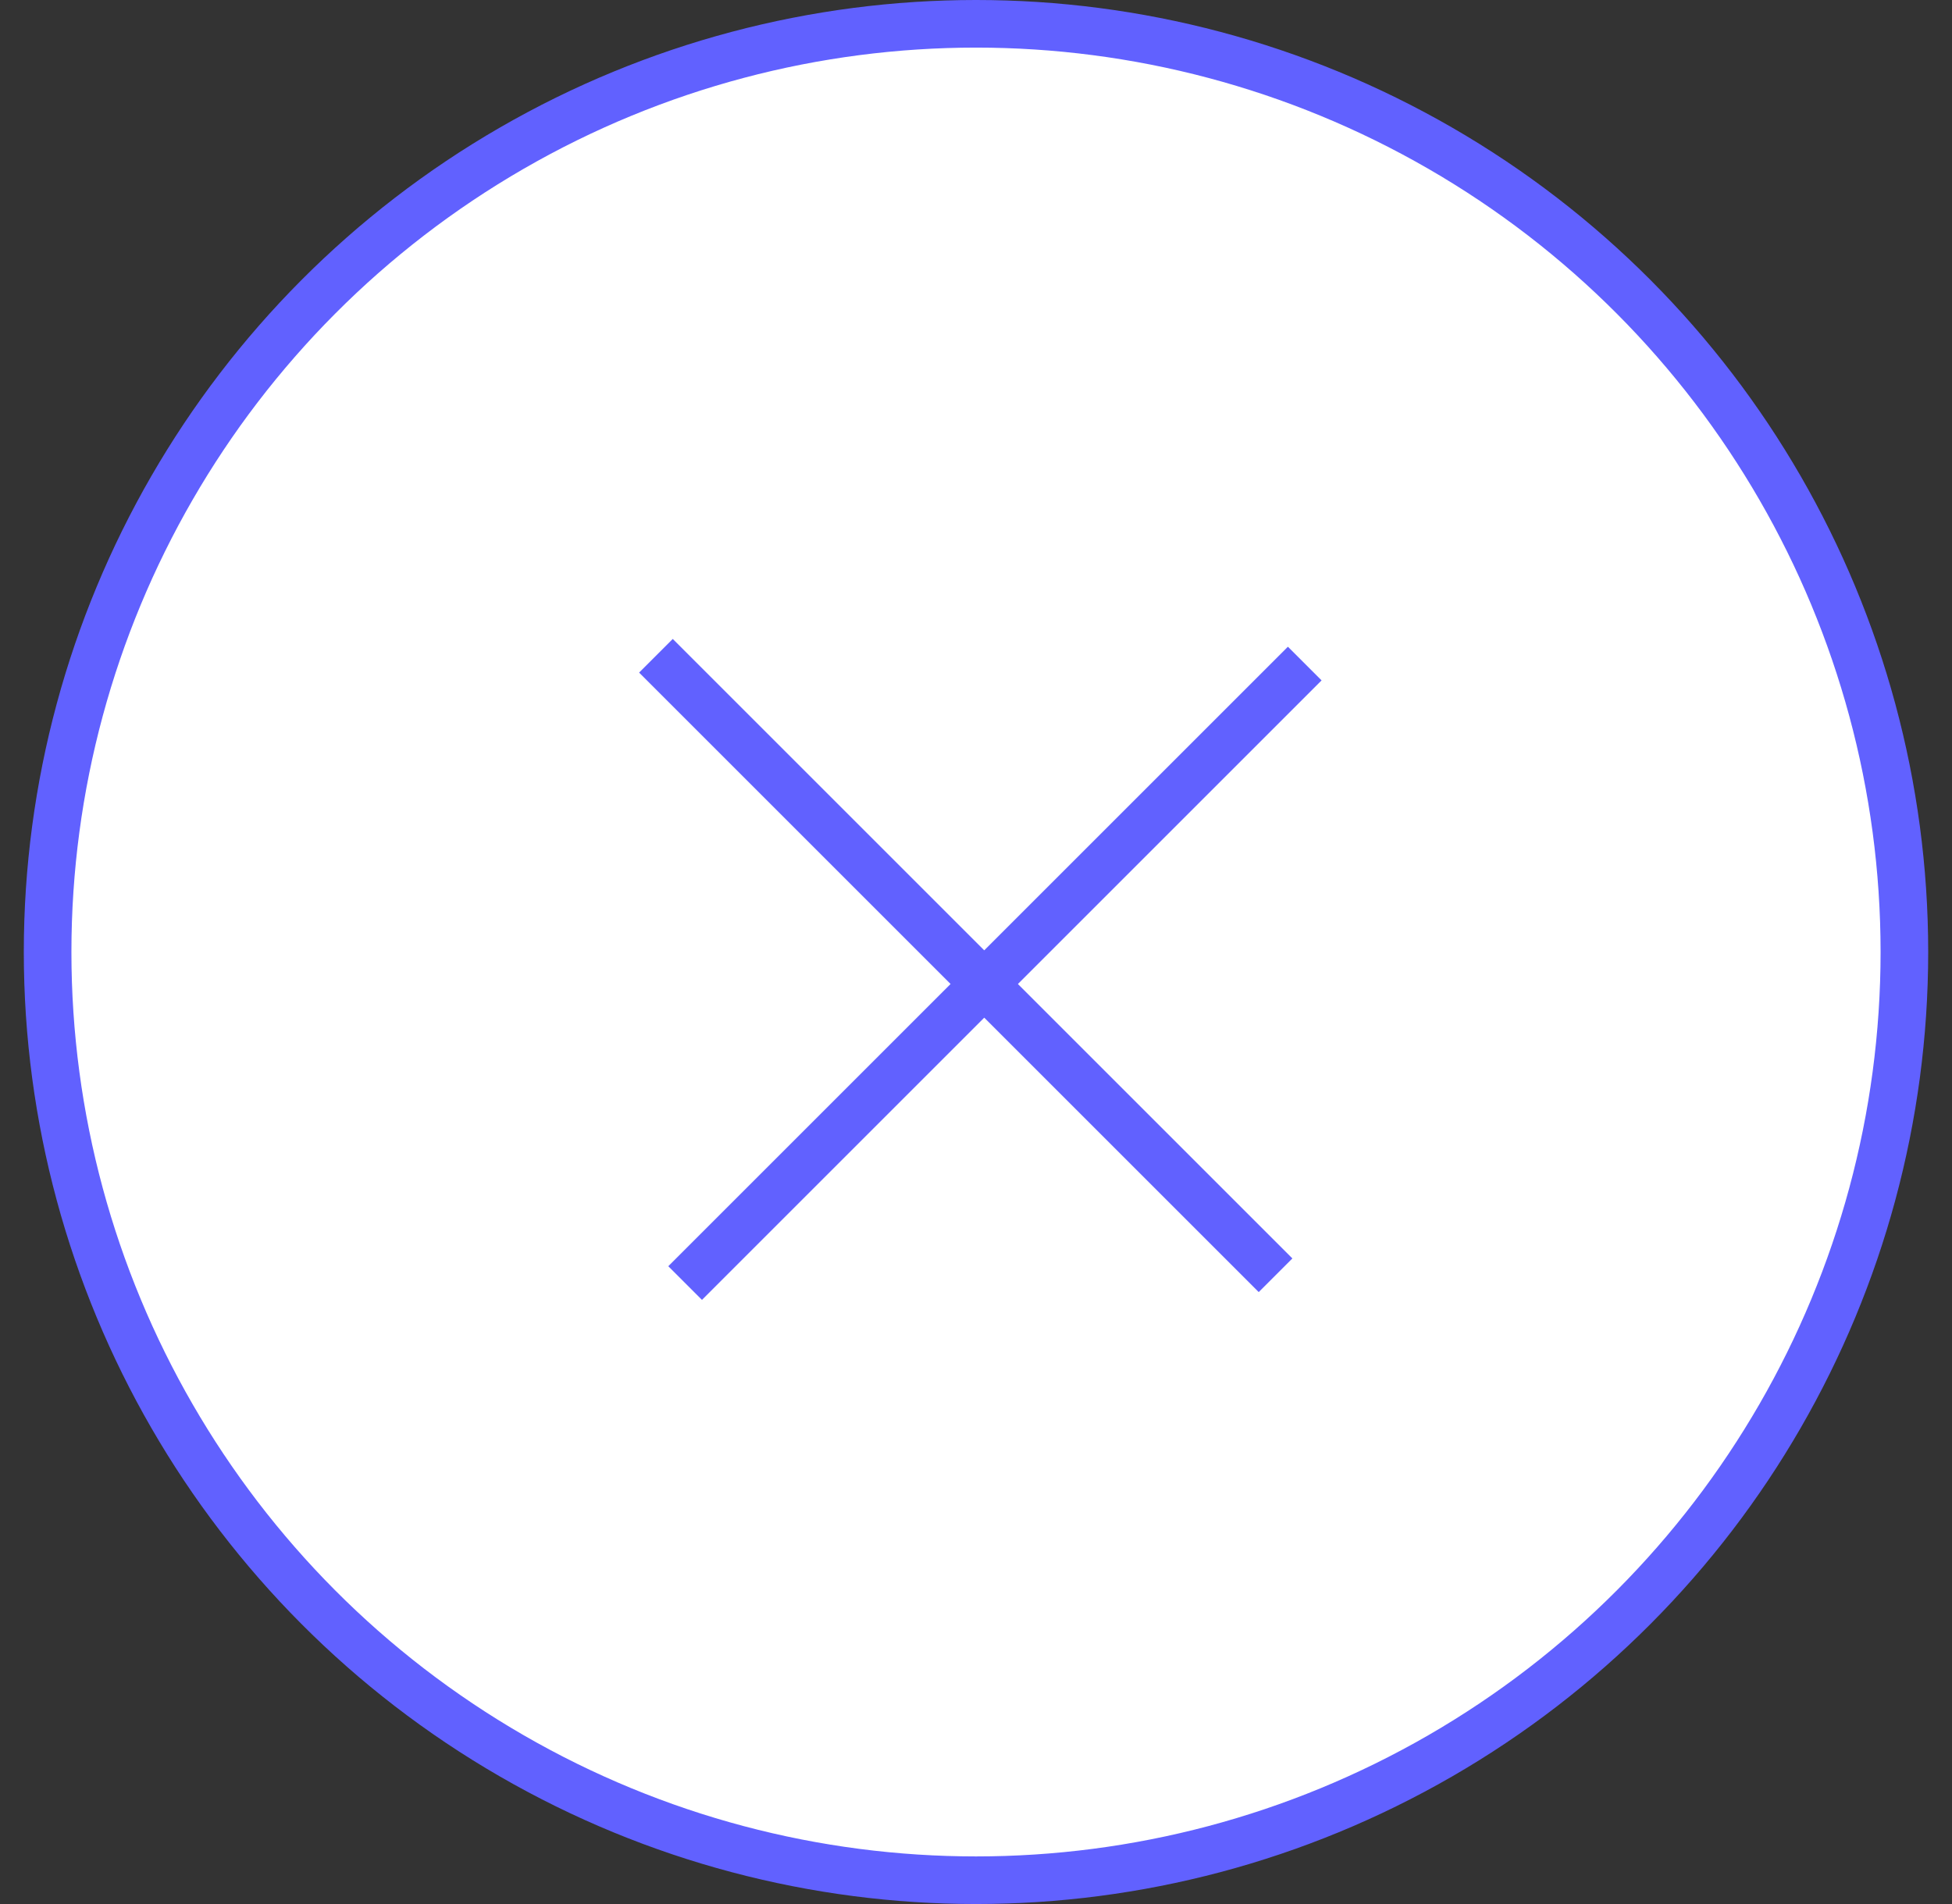 <svg width="41" height="40" viewBox="0 0 41 40" fill="none" xmlns="http://www.w3.org/2000/svg">
    <rect x="0" y="0" width="41" height="40" fill="#333333" stroke="none"/>
    <circle cx="20.5" cy="20" r="19.5" fill="white" stroke="#6161FF"/>
    <rect x="14.131" y="13.423" width="18.405" height="1" transform="rotate(45 14.131 13.423)" fill="#6161FF"/>
    <rect x="14.037" y="26.601" width="18.405" height="1" transform="rotate(-45 14.037 26.601)" fill="#6161FF"/>
</svg>